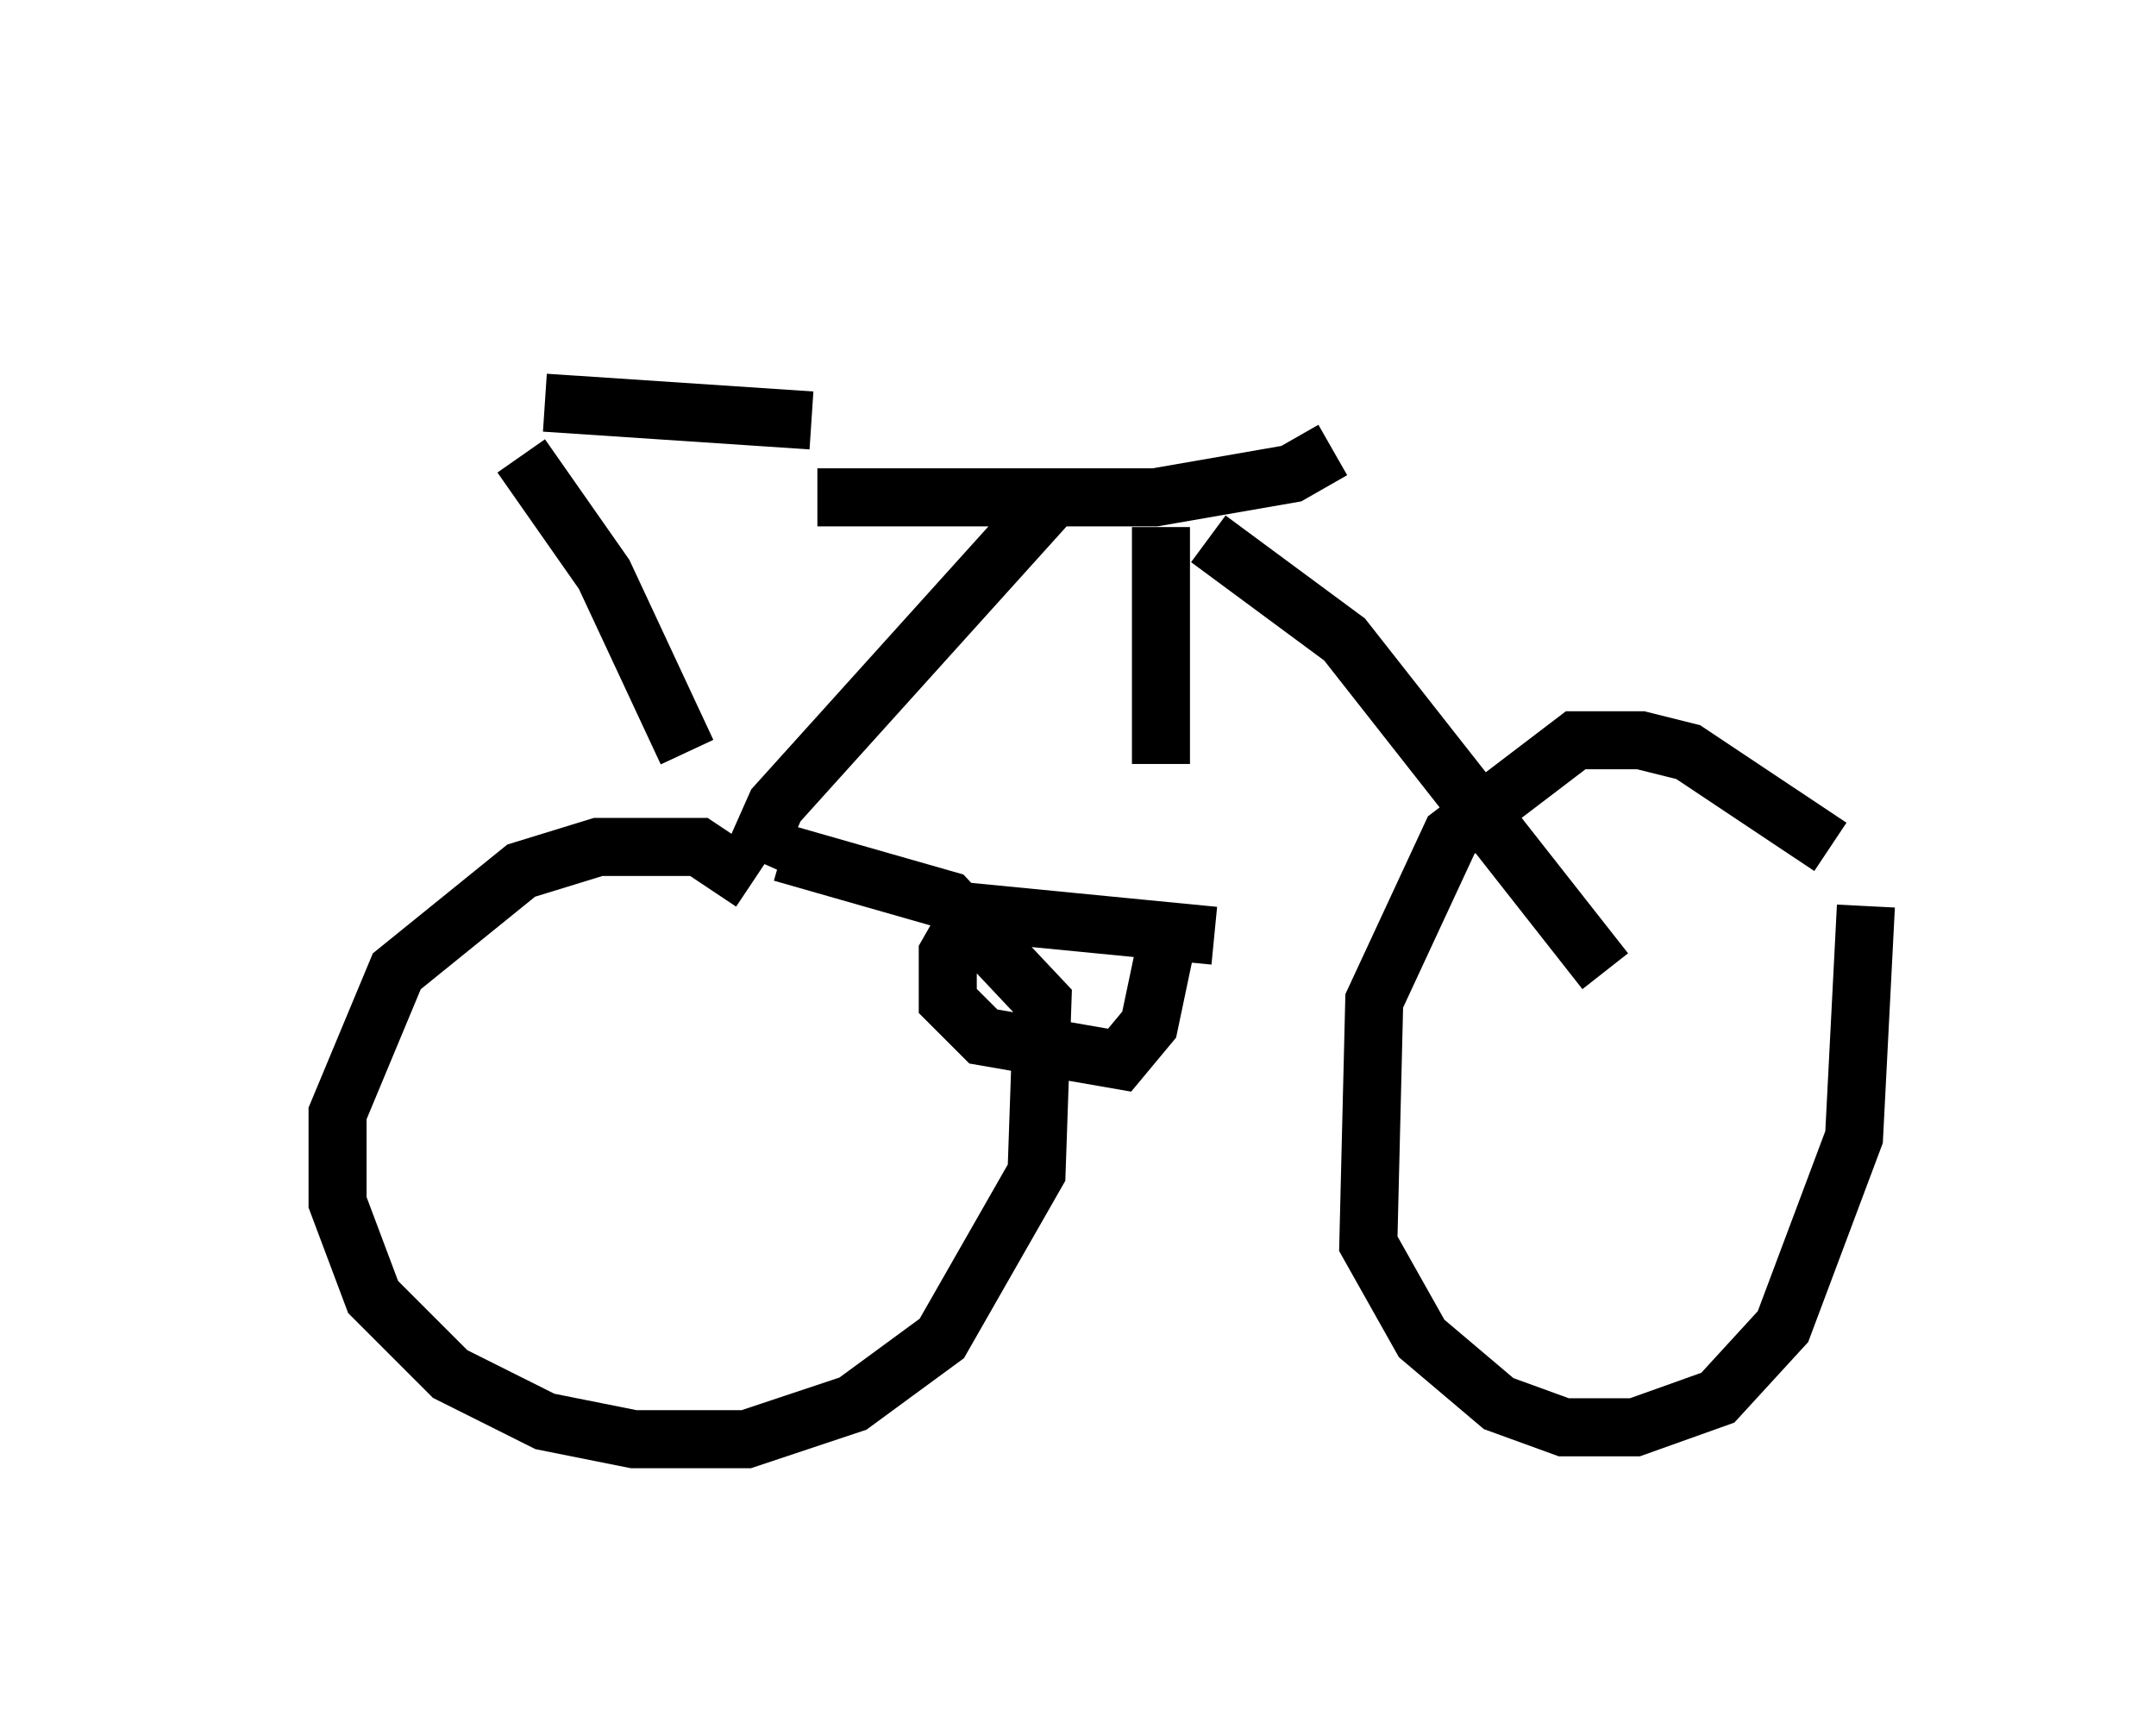 <?xml version="1.0" encoding="utf-8" ?>
<svg baseProfile="full" height="29.804" version="1.1" width="37.154" xmlns="http://www.w3.org/2000/svg" xmlns:ev="http://www.w3.org/2001/xml-events" xmlns:xlink="http://www.w3.org/1999/xlink"><defs /><rect fill="white" height="29.804" width="37.154" x="0" y="0" /><path d="M5, 5 m4.39, 1.94 l4.594, 0.306 m-1.021, 7.963 l-0.919, -0.613 -1.735, 0.0 l-1.327, 0.408 -2.144, 1.735 l-1.021, 2.45 0.0, 1.531 l0.613, 1.633 1.327, 1.327 l1.633, 0.817 1.531, 0.306 l1.94, 0.0 1.838, -0.613 l1.531, -1.123 1.633, -2.858 l0.102, -2.96 -1.633, -1.735 l-2.858, -0.817 m18.069, -0.102 l-2.45, -1.633 -0.817, -0.204 l-1.123, 0.0 -2.144, 1.633 l-1.327, 2.858 -0.102, 4.185 l0.919, 1.633 1.327, 1.123 l1.123, 0.408 1.225, 0.0 l1.429, -0.51 1.123, -1.225 l1.225, -3.267 0.204, -3.981 m-19.192, -0.817 l0.408, -0.919 4.696, -5.206 m2.756, 0.613 l2.348, 1.735 4.492, 5.717 m-13.577, -8.167 l5.819, 0.0 2.348, -0.408 l0.715, -0.408 m-13.986, 0.102 l1.429, 2.042 1.429, 3.063 m8.167, -3.879 l0.0, 4.083 m0.919, 2.96 l-4.185, -0.408 -0.408, 0.715 l0.0, 0.817 0.613, 0.613 l2.348, 0.408 0.51, -0.613 l0.408, -1.94 " fill="none" stroke="black" stroke-width="1" /></svg>